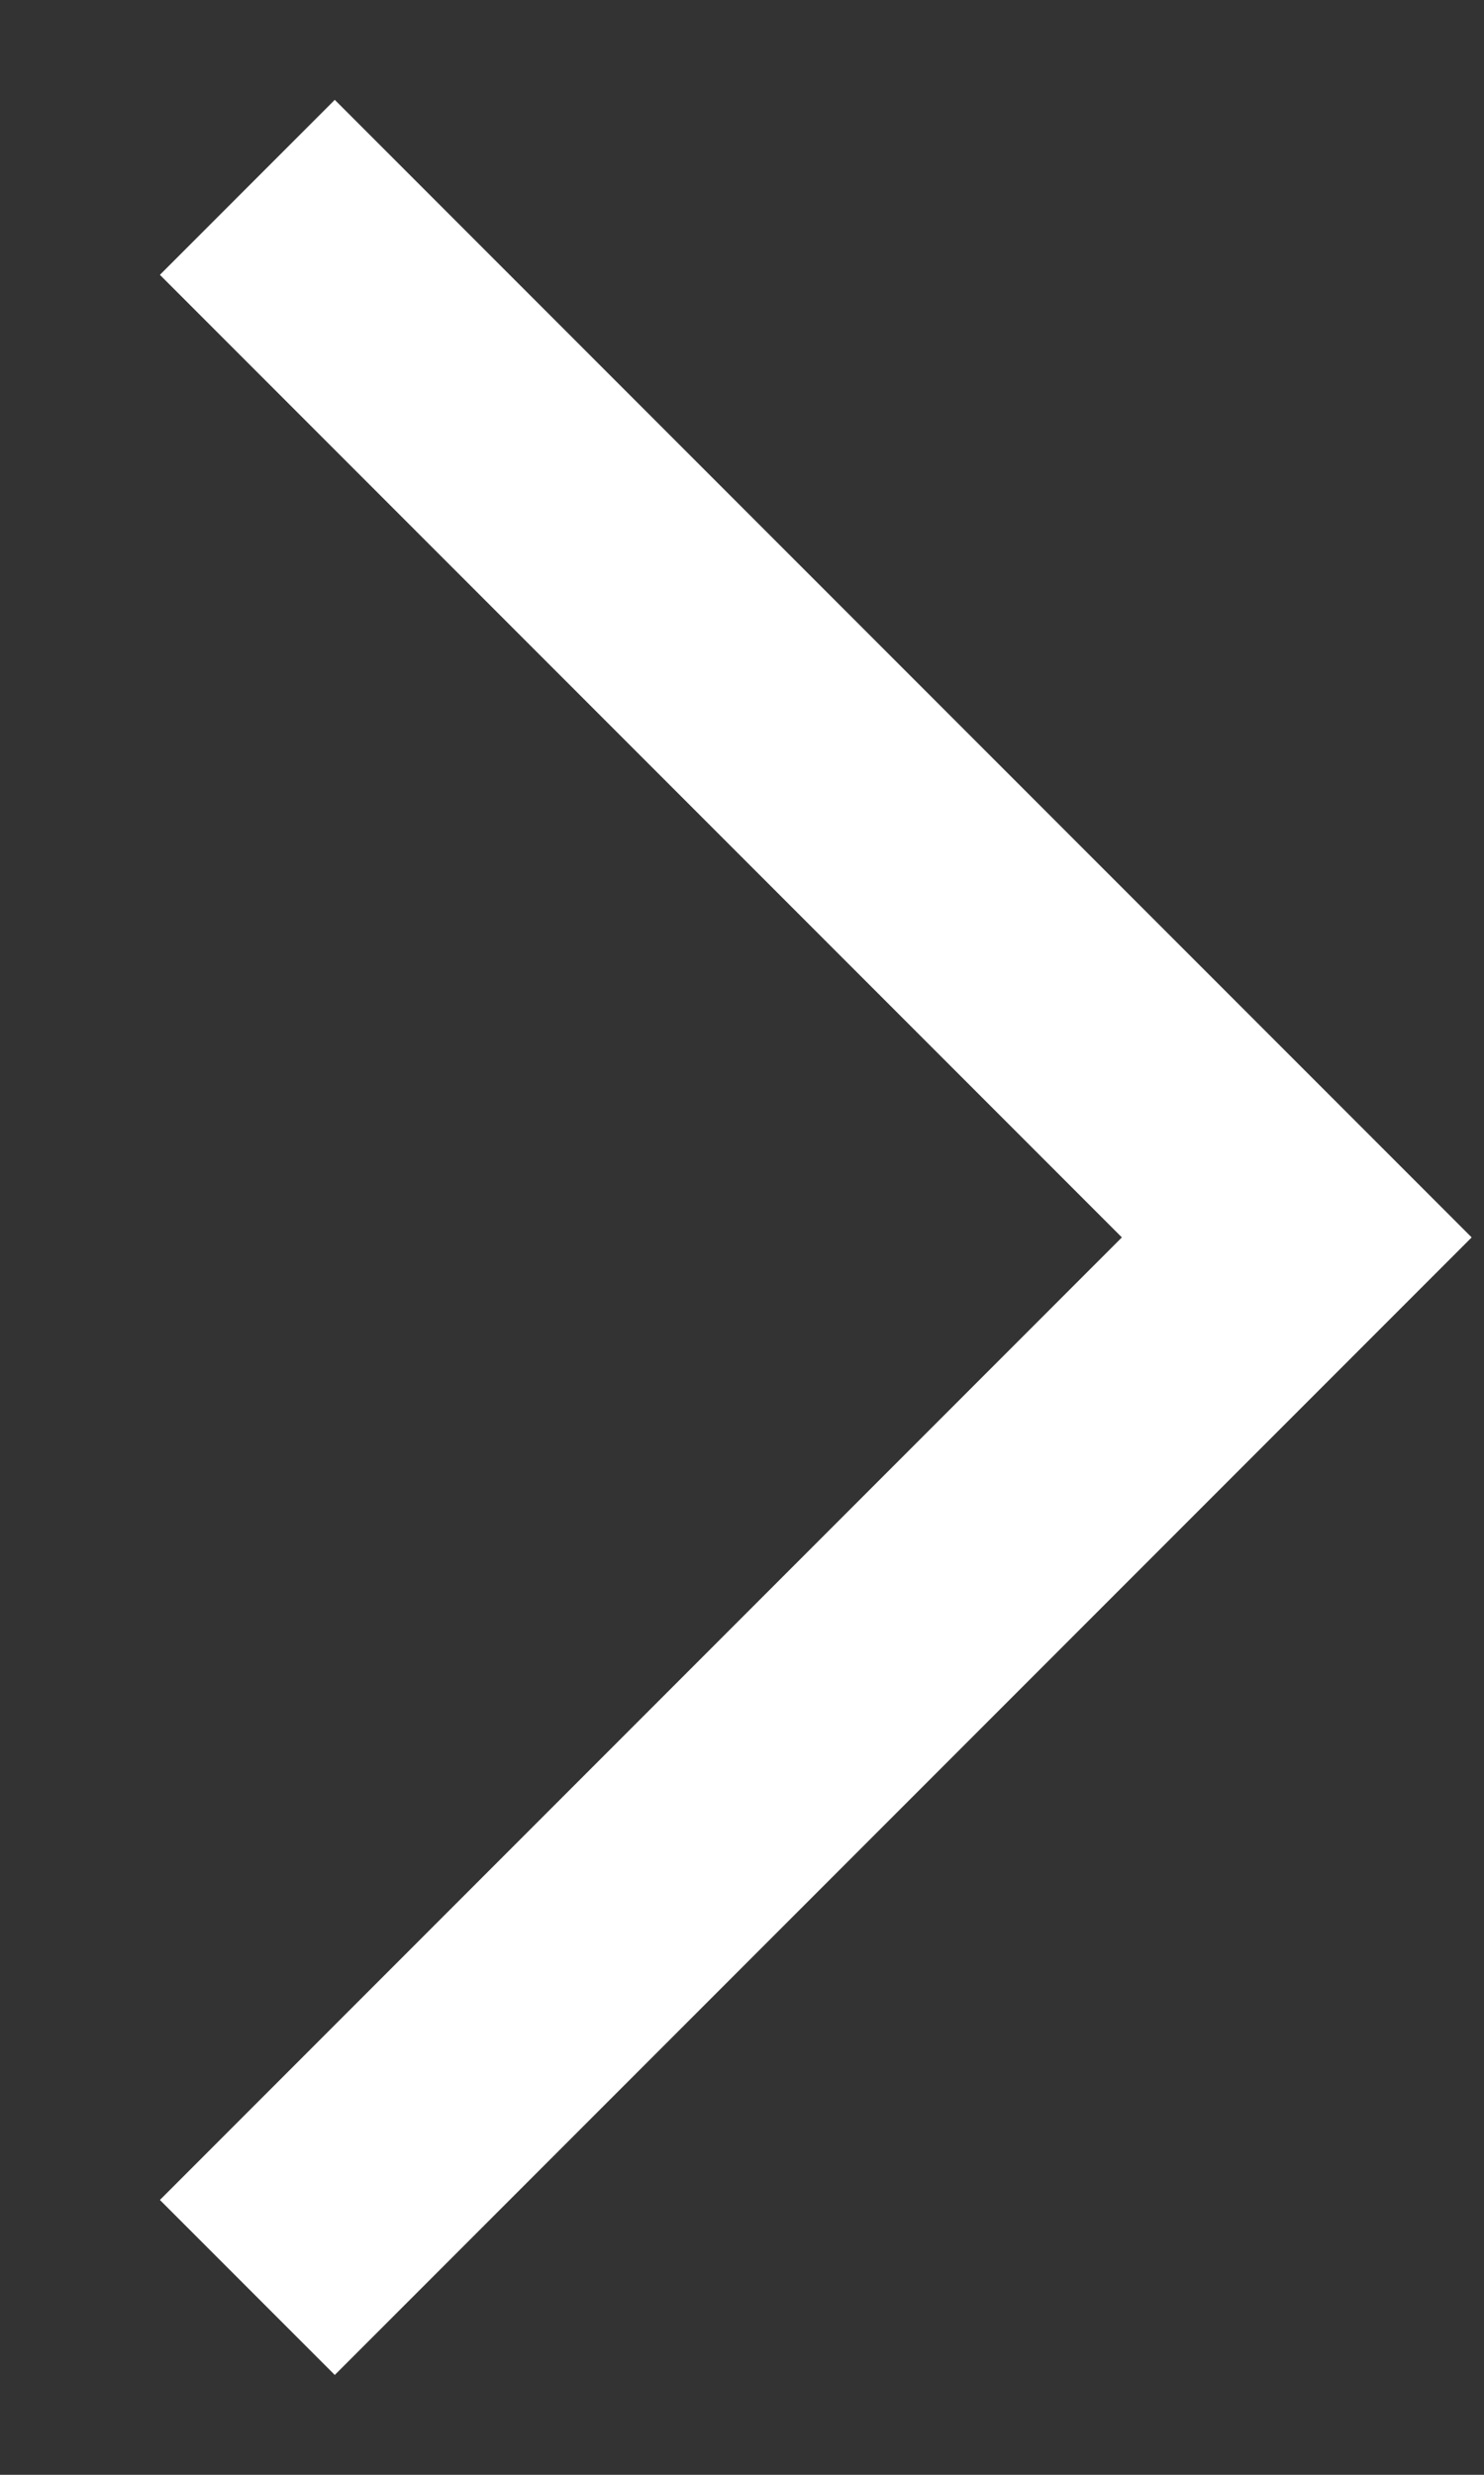 <svg xmlns="http://www.w3.org/2000/svg" width="6" height="10" viewBox="0 0 6 10">
    <rect x="0" y="0" width="6" height="10" fill="#333333" stroke="none"/>
    <path fill="none" fill-rule="evenodd" stroke="#fff" d="M1 .757L5.243 5 1 9.243"/>
</svg>

